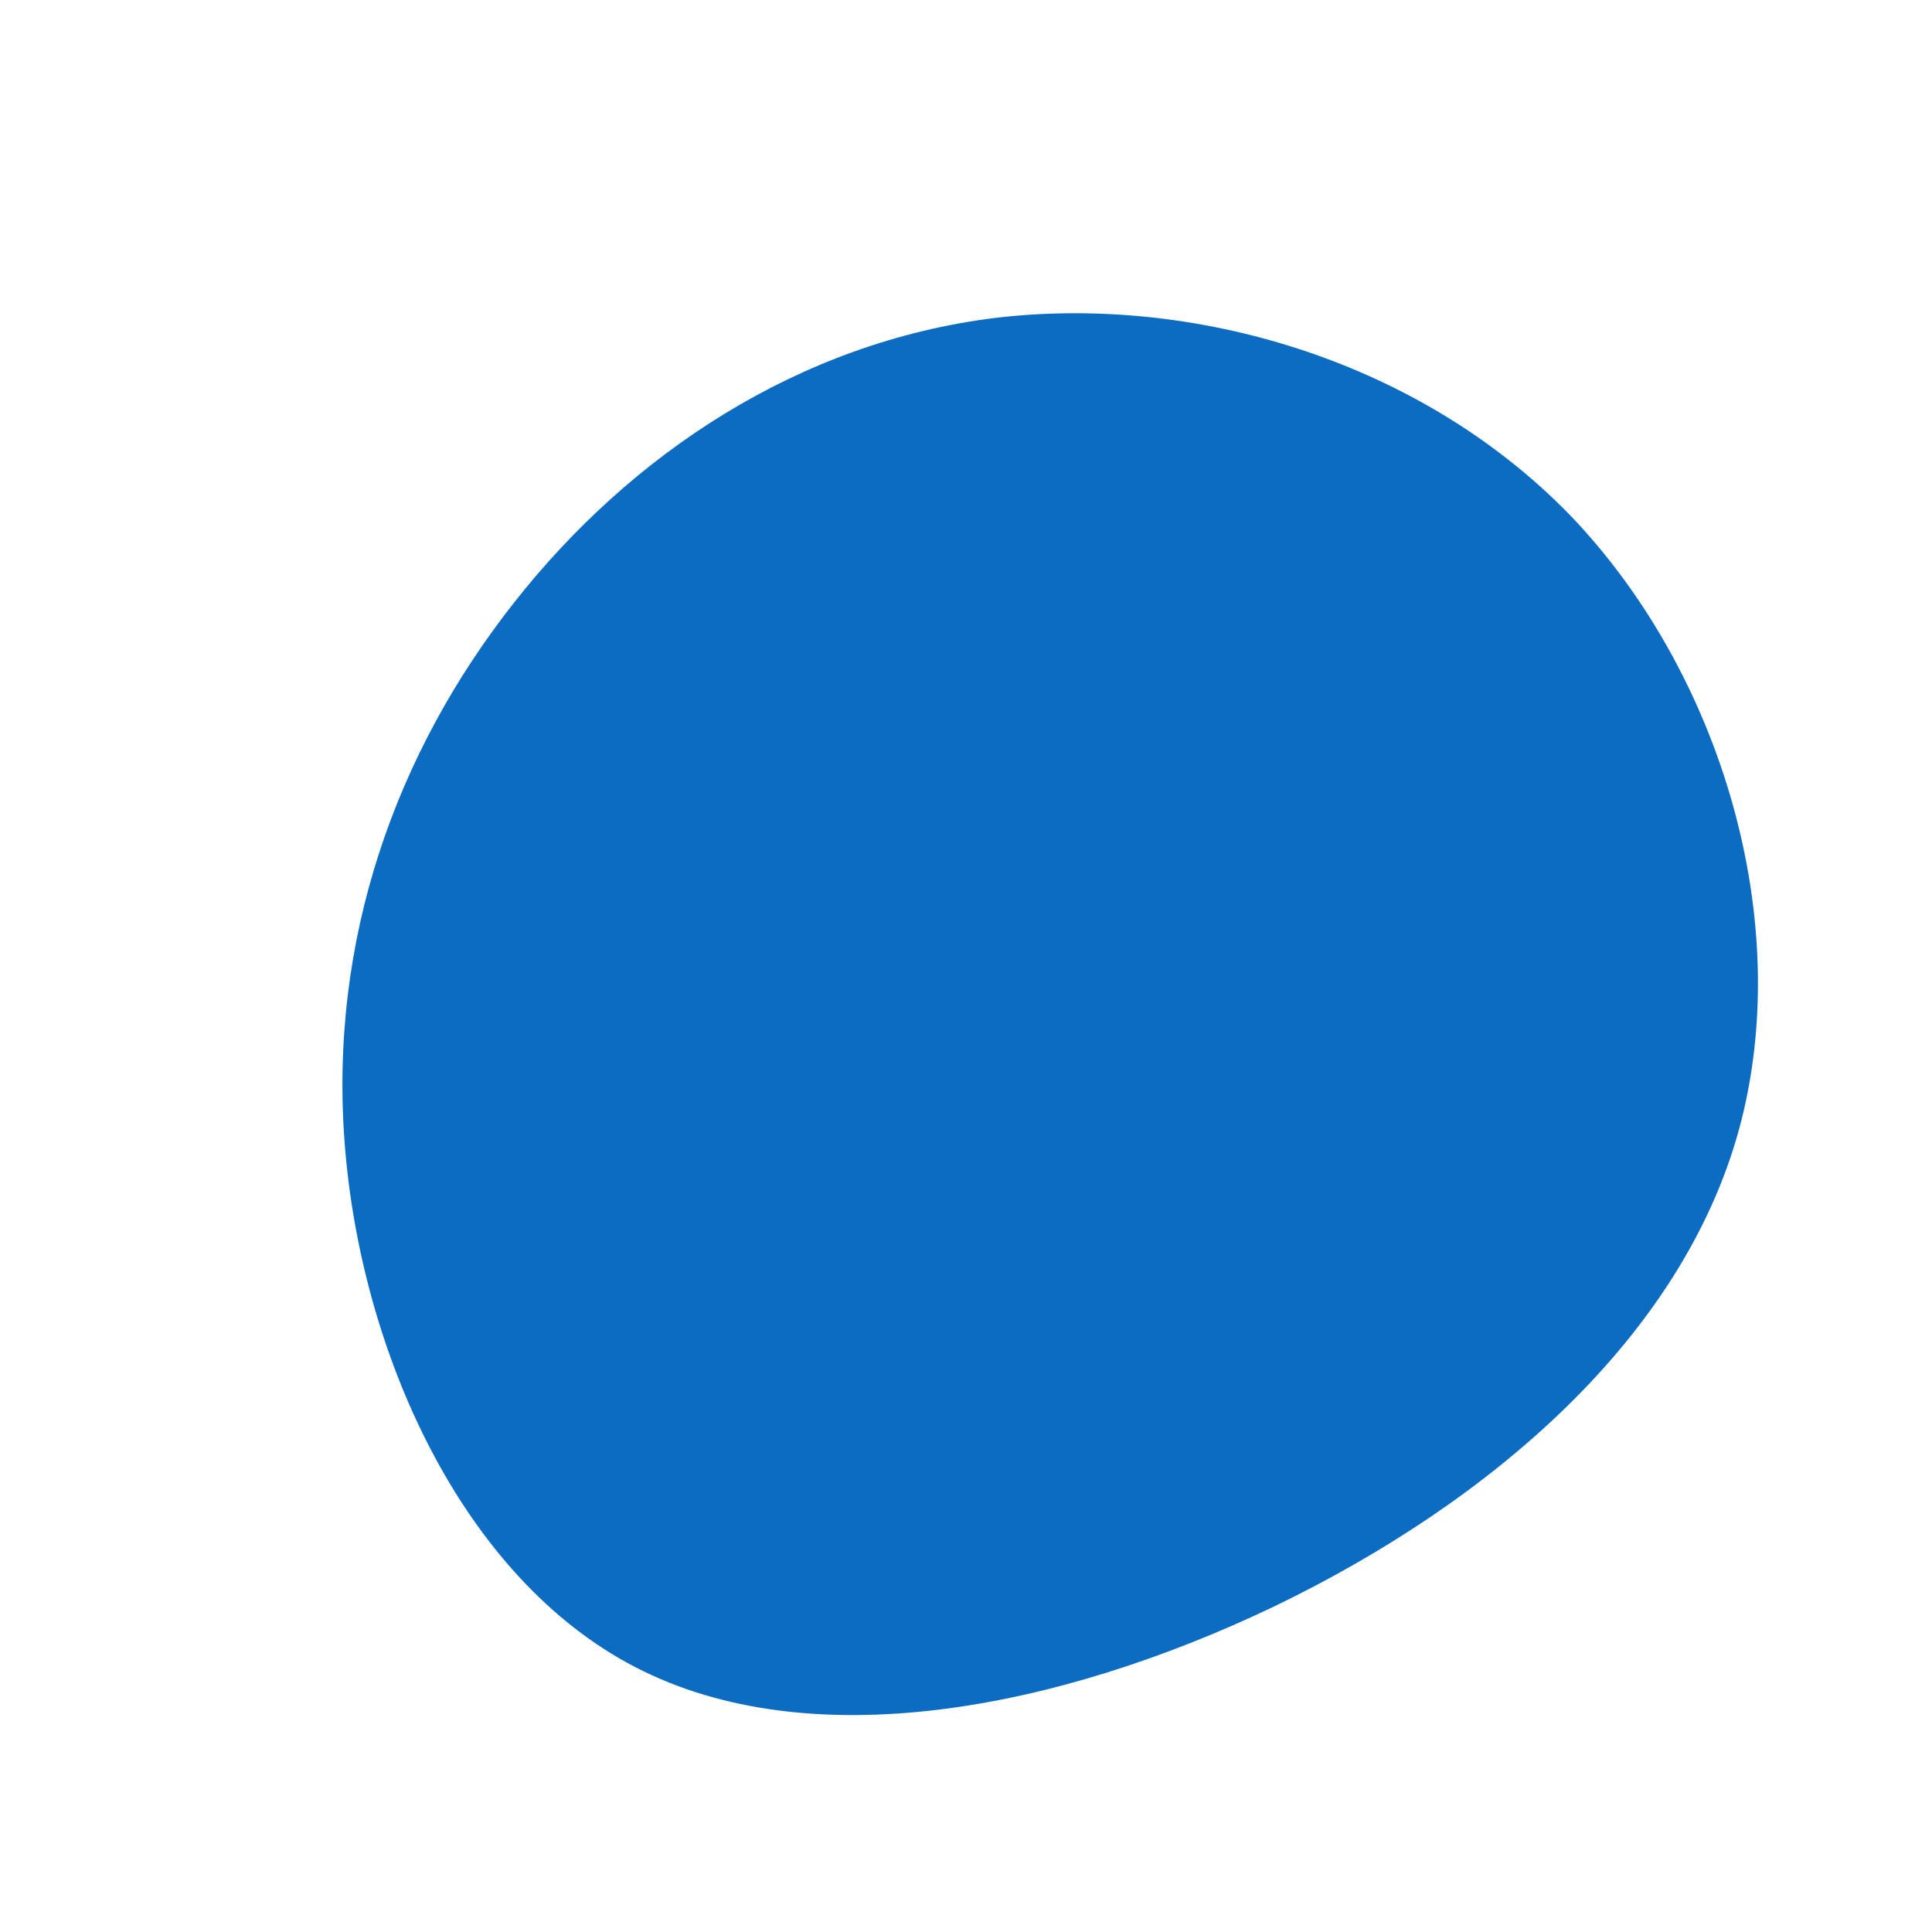 <svg viewBox="0 0 200 200" xmlns="http://www.w3.org/2000/svg">
            <path
              fill="#0C6CC2"
              d="M62.6,-46.6C78.2,-30.3,85.9,-4.5,80,17C74.1,38.4,54.5,55.4,31.9,66.3C9.3,77.1,-16.2,81.9,-34.2,72.6C-52.2,63.3,-62.6,40,-64.3,18.6C-66,-2.7,-59,-22.1,-46.8,-37.6C-34.7,-53,-17.3,-64.6,3.1,-67.1C23.5,-69.5,46.9,-62.8,62.6,-46.6Z"
              transform="translate(100 100)"
            />
          </svg>